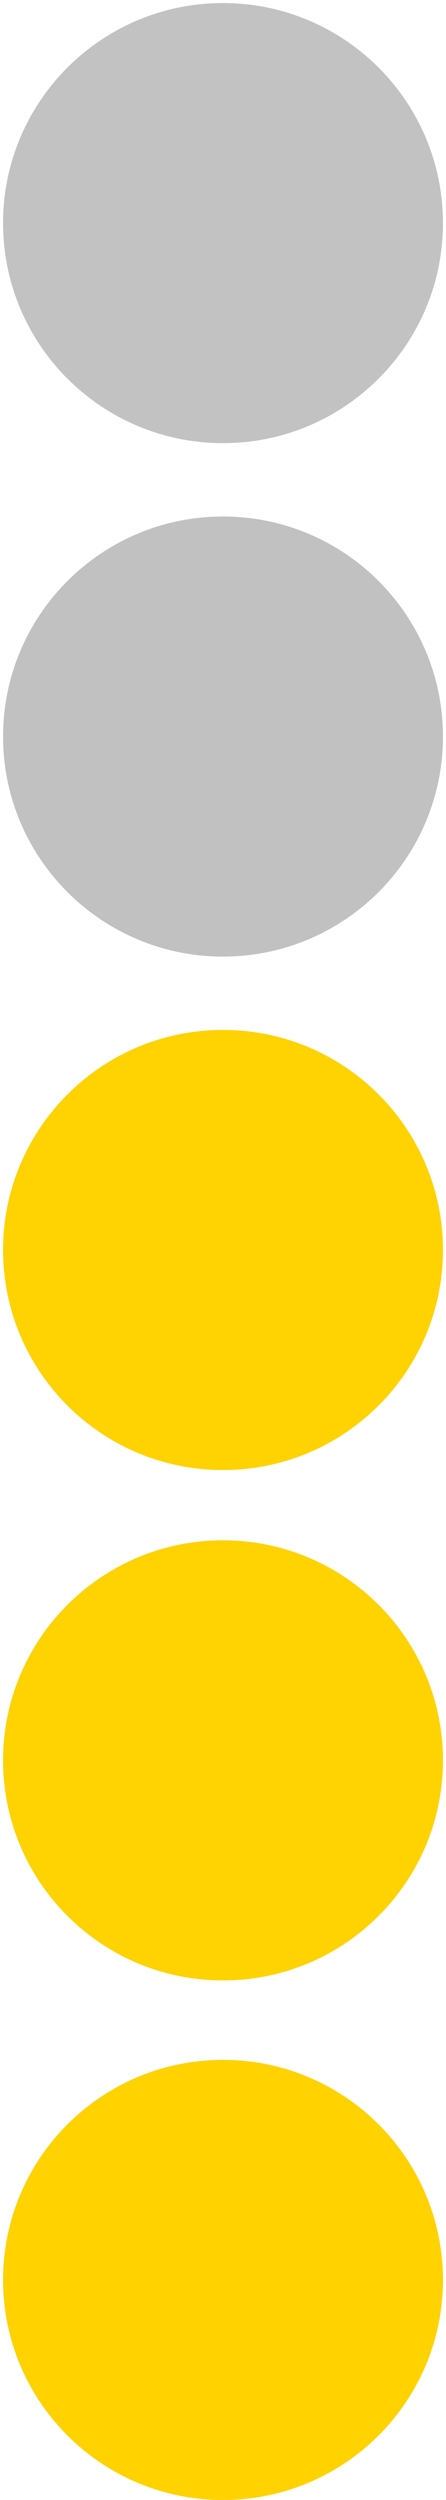 <?xml version="1.0" encoding="UTF-8"?>
<!DOCTYPE svg PUBLIC "-//W3C//DTD SVG 1.1//EN" "http://www.w3.org/Graphics/SVG/1.1/DTD/svg11.dtd">
<svg version="1.1" xmlns="http://www.w3.org/2000/svg" xmlns:xlink="http://www.w3.org/1999/xlink" x="0" y="0" width="146" height="818" viewBox="0, 0, 146, 818">
  <g id="Layer_1">
    <path d="M73,145 C33.235,145 1,112.765 1,73 C1,33.235 33.235,1 73,1 C112.765,1 145,33.235 145,73 C145,112.765 112.765,145 73,145 z" fill="#000000" fill-opacity="0.24"/>
    <path d="M73,313 C33.235,313 1,280.764 1,241 C1,201.236 33.235,169 73,169 C112.765,169 145,201.236 145,241 C145,280.764 112.765,313 73,313 z" fill="#000000" fill-opacity="0.244"/>
    <path d="M73,481 C33.235,481 1,448.764 1,409 C1,369.236 33.235,337 73,337 C112.765,337 145,369.236 145,409 C145,448.764 112.765,481 73,481 z" fill="#FFD201"/>
    <path d="M73,648 C33.235,648 1,615.765 1,576 C1,536.235 33.235,504 73,504 C112.765,504 145,536.235 145,576 C145,615.765 112.765,648 73,648 z" fill="#FFD201"/>
    <path d="M73,818 C33.235,818 1,785.765 1,746 C1,706.235 33.235,674 73,674 C112.765,674 145,706.235 145,746 C145,785.765 112.765,818 73,818 z" fill="#FFD200"/>
  </g>
</svg>
